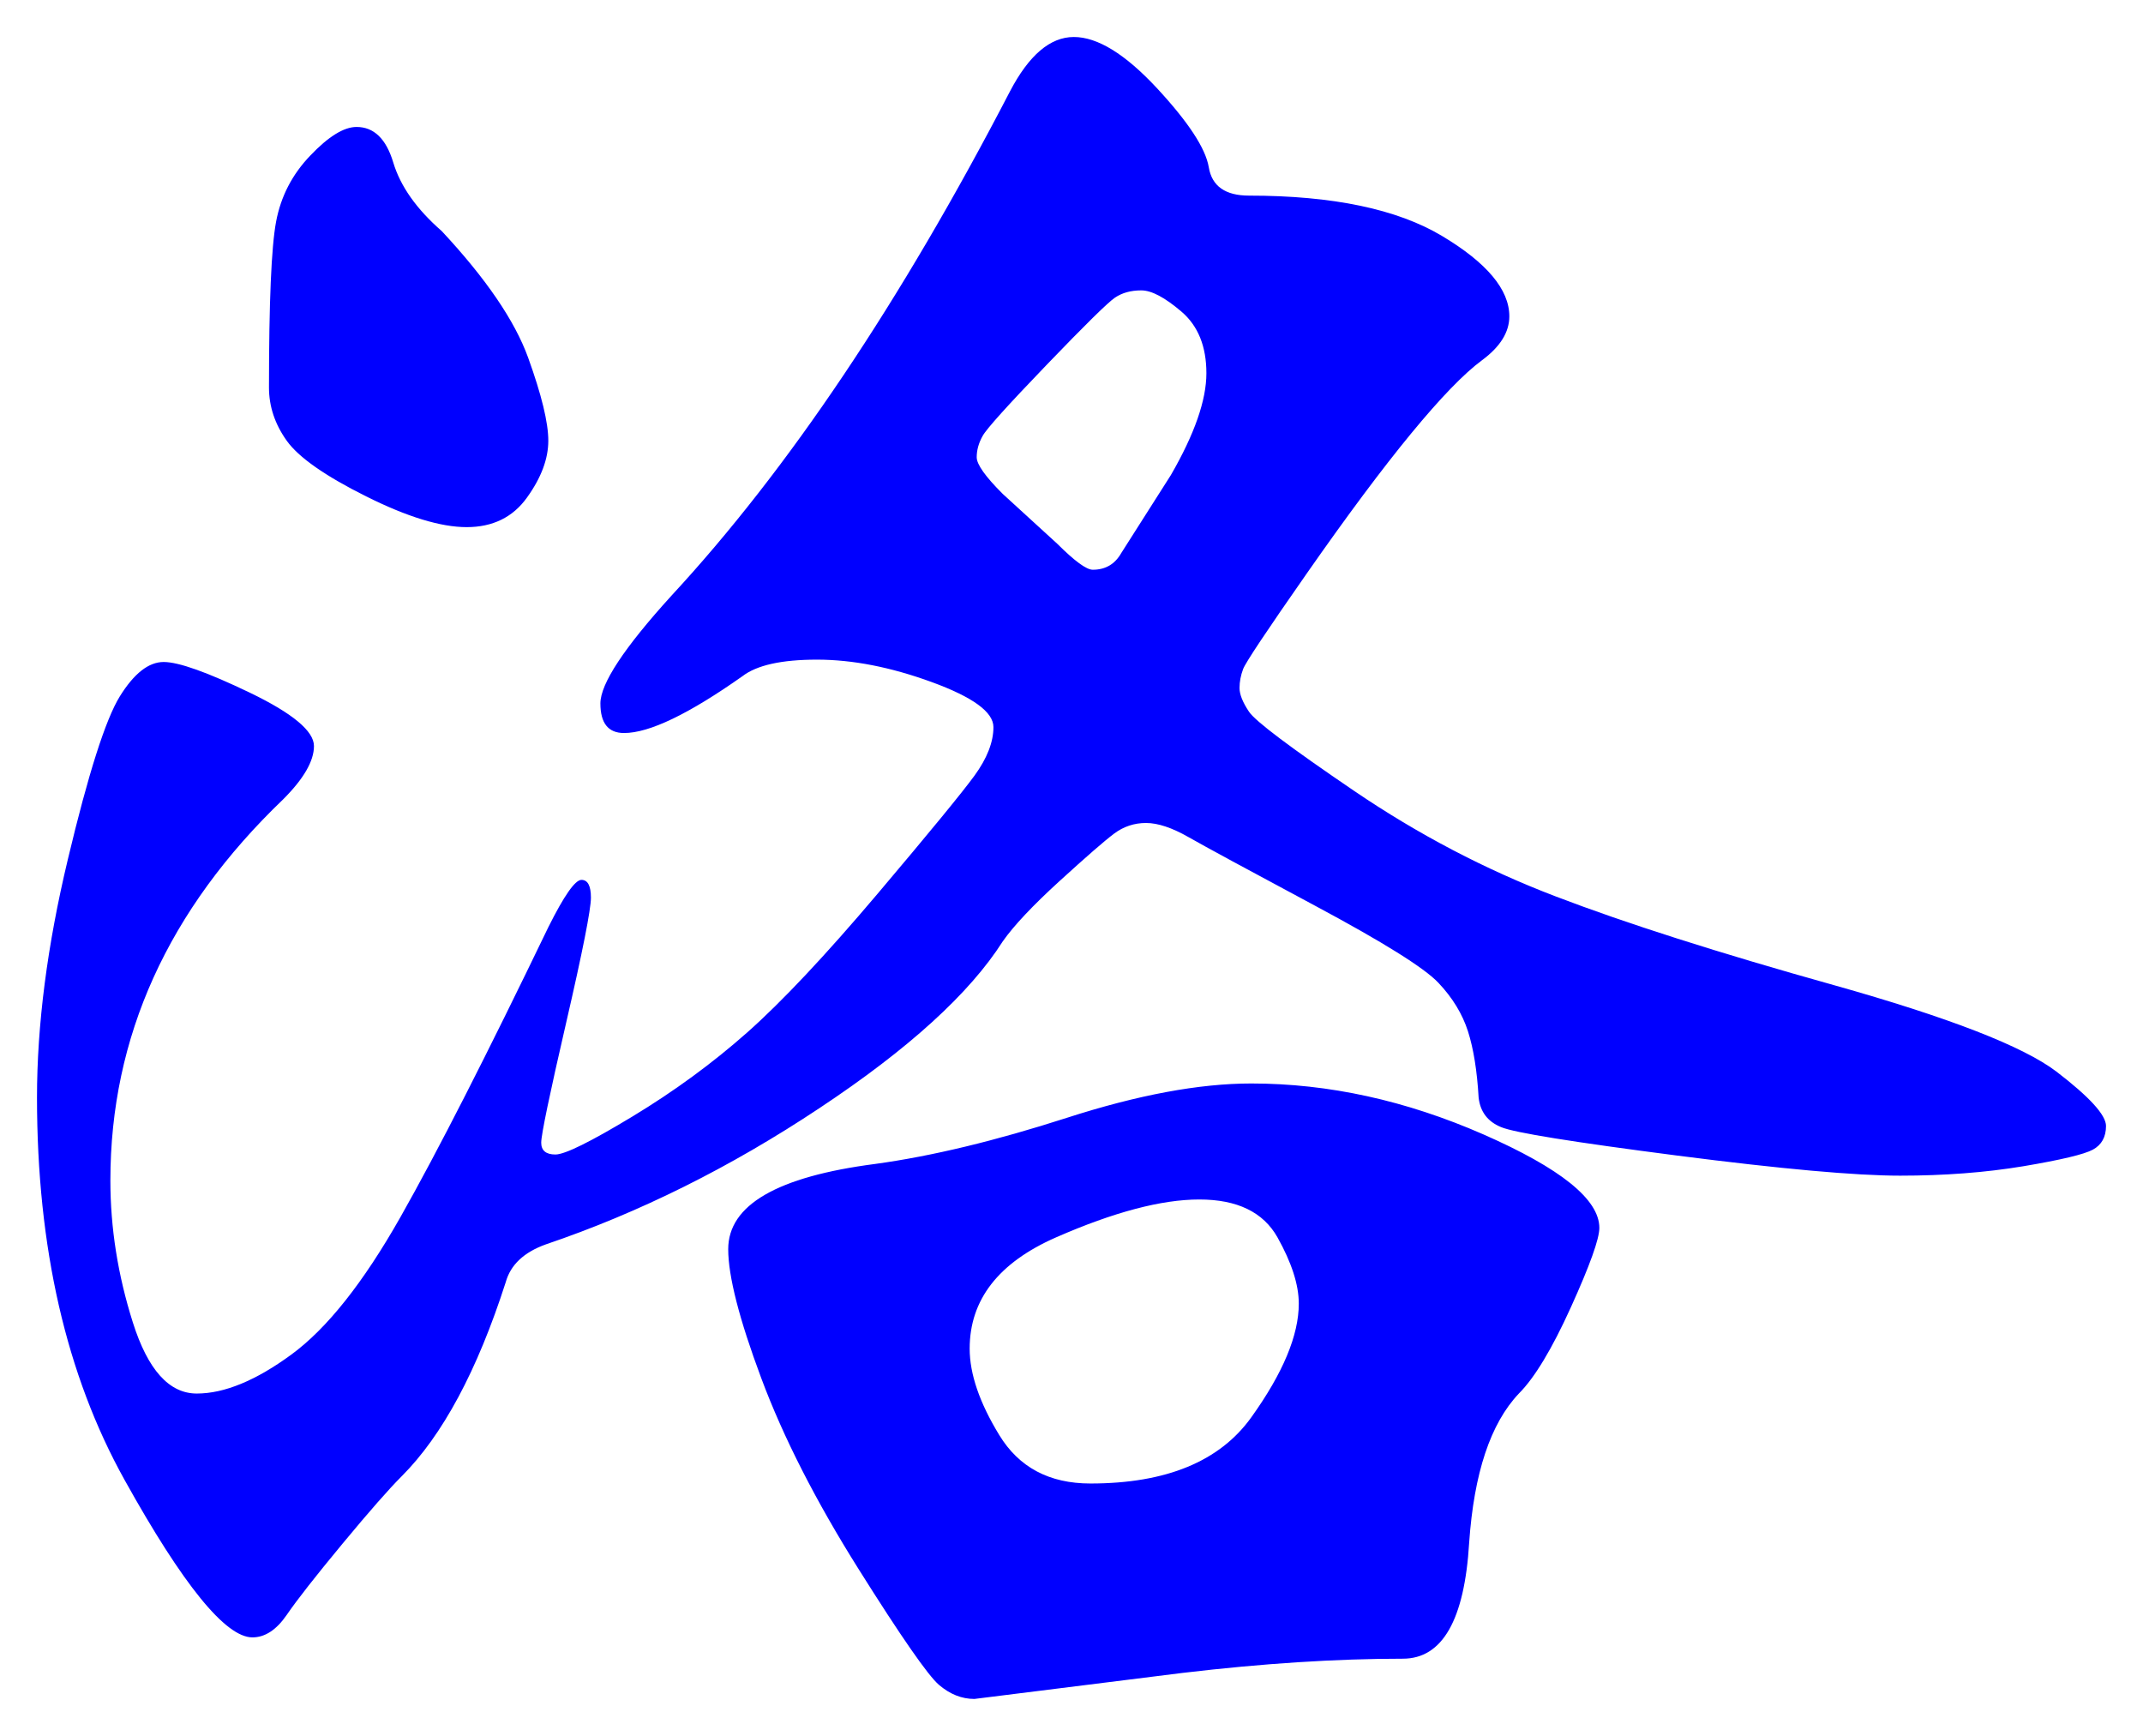 <svg xmlns="http://www.w3.org/2000/svg" xmlns:xlink="http://www.w3.org/1999/xlink" version="1.1" id="图层_1" x="0px" y="0px" width="28.969" height="23.464" viewBox="1.059 3.102 28.969 23.464" enable-background="new 0 0 30 30" xml:space="preserve">
<g>
	<path fill="#0000FF" d="M17.815,12.402c0,0.085,0.042,0.192,0.128,0.32c0.085,0.128,0.56,0.485,1.424,1.072   c0.864,0.587,1.771,1.062,2.72,1.424c0.949,0.363,2.202,0.763,3.76,1.199c1.558,0.438,2.561,0.828,3.009,1.168   c0.447,0.342,0.672,0.588,0.672,0.736c0,0.15-0.06,0.256-0.177,0.32s-0.432,0.139-0.943,0.225   c-0.513,0.085-1.067,0.127-1.664,0.127c-0.598,0-1.601-0.09-3.008-0.271c-1.408-0.182-2.203-0.309-2.385-0.385   c-0.181-0.074-0.282-0.207-0.304-0.399c-0.021-0.362-0.069-0.661-0.144-0.896c-0.075-0.234-0.208-0.453-0.4-0.656   s-0.747-0.549-1.664-1.04c-0.917-0.491-1.488-0.8-1.712-0.928s-0.416-0.192-0.576-0.192s-0.304,0.048-0.432,0.144   c-0.128,0.096-0.374,0.31-0.736,0.64c-0.363,0.331-0.619,0.603-0.768,0.815c-0.448,0.705-1.275,1.457-2.48,2.256   c-1.205,0.801-2.438,1.414-3.695,1.84c-0.3,0.107-0.48,0.278-0.545,0.513c-0.384,1.194-0.853,2.069-1.408,2.624   c-0.171,0.171-0.438,0.475-0.8,0.912c-0.363,0.438-0.613,0.757-0.752,0.96c-0.139,0.202-0.293,0.304-0.464,0.304   c-0.363,0-0.939-0.709-1.728-2.128c-0.79-1.419-1.184-3.142-1.184-5.168c0-0.981,0.138-2.053,0.416-3.216   c0.277-1.163,0.512-1.898,0.704-2.208c0.192-0.309,0.389-0.464,0.592-0.464c0.203,0,0.592,0.139,1.168,0.416   c0.576,0.278,0.864,0.518,0.864,0.72c0,0.203-0.139,0.443-0.416,0.72c-1.558,1.493-2.336,3.21-2.336,5.152   c0,0.641,0.101,1.279,0.304,1.92c0.203,0.641,0.491,0.96,0.864,0.96s0.8-0.176,1.28-0.528c0.48-0.352,0.971-0.971,1.472-1.855   c0.501-0.885,1.167-2.192,2-3.92c0.213-0.427,0.362-0.64,0.448-0.64c0.085,0,0.128,0.08,0.128,0.24c0,0.16-0.112,0.726-0.336,1.696   s-0.336,1.509-0.336,1.616c0,0.106,0.064,0.16,0.192,0.16s0.474-0.171,1.04-0.513c0.564-0.341,1.082-0.72,1.552-1.136   c0.469-0.416,1.056-1.04,1.76-1.872s1.141-1.365,1.313-1.6c0.17-0.234,0.256-0.453,0.256-0.656s-0.277-0.405-0.832-0.608   c-0.556-0.203-1.072-0.304-1.553-0.304c-0.479,0-0.815,0.075-1.008,0.224c-0.726,0.512-1.259,0.768-1.6,0.768   c-0.214,0-0.32-0.133-0.32-0.4c0-0.266,0.32-0.752,0.96-1.456c1.579-1.706,3.104-3.979,4.576-6.816   c0.256-0.49,0.544-0.736,0.864-0.736c0.319,0,0.692,0.229,1.12,0.688c0.426,0.459,0.661,0.816,0.704,1.072   c0.042,0.256,0.224,0.384,0.544,0.384c1.13,0,2,0.182,2.607,0.544c0.608,0.363,0.912,0.726,0.912,1.088   c0,0.213-0.123,0.411-0.368,0.592s-0.565,0.512-0.96,0.992s-0.864,1.109-1.408,1.888s-0.832,1.211-0.863,1.296   C17.831,12.232,17.815,12.317,17.815,12.402z M5.879,4.818c0.234,0,0.4,0.16,0.496,0.48c0.096,0.32,0.314,0.63,0.656,0.928   c0.597,0.64,0.987,1.211,1.168,1.712C8.38,8.44,8.471,8.813,8.471,9.059c0,0.246-0.096,0.501-0.288,0.768   c-0.191,0.267-0.464,0.4-0.815,0.4c-0.352,0-0.806-0.139-1.36-0.416C5.452,9.534,5.095,9.283,4.935,9.059s-0.24-0.464-0.24-0.72   c0-1.152,0.032-1.898,0.096-2.24s0.218-0.64,0.464-0.896C5.5,4.946,5.708,4.818,5.879,4.818z M22.679,19.699   c0,0.148-0.128,0.506-0.384,1.071s-0.491,0.955-0.704,1.168c-0.384,0.405-0.607,1.077-0.672,2.017   c-0.063,1.045-0.363,1.567-0.896,1.567c-0.896,0-1.889,0.063-2.977,0.192l-2.815,0.352c-0.172,0-0.331-0.064-0.48-0.191   c-0.149-0.129-0.512-0.651-1.088-1.568s-1.014-1.775-1.313-2.576c-0.299-0.8-0.447-1.381-0.447-1.744   c0-0.597,0.661-0.98,1.983-1.152c0.769-0.105,1.632-0.314,2.592-0.623c0.961-0.31,1.792-0.465,2.496-0.465   c1.045,0,2.091,0.23,3.137,0.688C22.156,18.894,22.679,19.314,22.679,19.699z M15.799,23.154c1.024,0,1.749-0.299,2.176-0.896   c0.427-0.596,0.641-1.108,0.641-1.535c0-0.256-0.097-0.555-0.288-0.896c-0.192-0.341-0.544-0.512-1.057-0.512   c-0.512,0-1.157,0.171-1.936,0.512c-0.779,0.342-1.168,0.844-1.168,1.504c0,0.342,0.133,0.731,0.4,1.168   C14.833,22.936,15.244,23.154,15.799,23.154z M15.831,10.803c0.171,0,0.299-0.075,0.384-0.224l0.672-1.056   c0.32-0.554,0.48-1.013,0.48-1.376c0-0.362-0.112-0.64-0.336-0.832c-0.225-0.192-0.405-0.288-0.544-0.288   c-0.14,0-0.256,0.032-0.353,0.096c-0.096,0.064-0.405,0.368-0.928,0.912c-0.523,0.544-0.812,0.864-0.864,0.96   c-0.054,0.096-0.08,0.192-0.08,0.288c0,0.096,0.117,0.261,0.353,0.496l0.735,0.672C15.586,10.686,15.745,10.803,15.831,10.803z" stroke-width="1"/>
</g>
</svg>